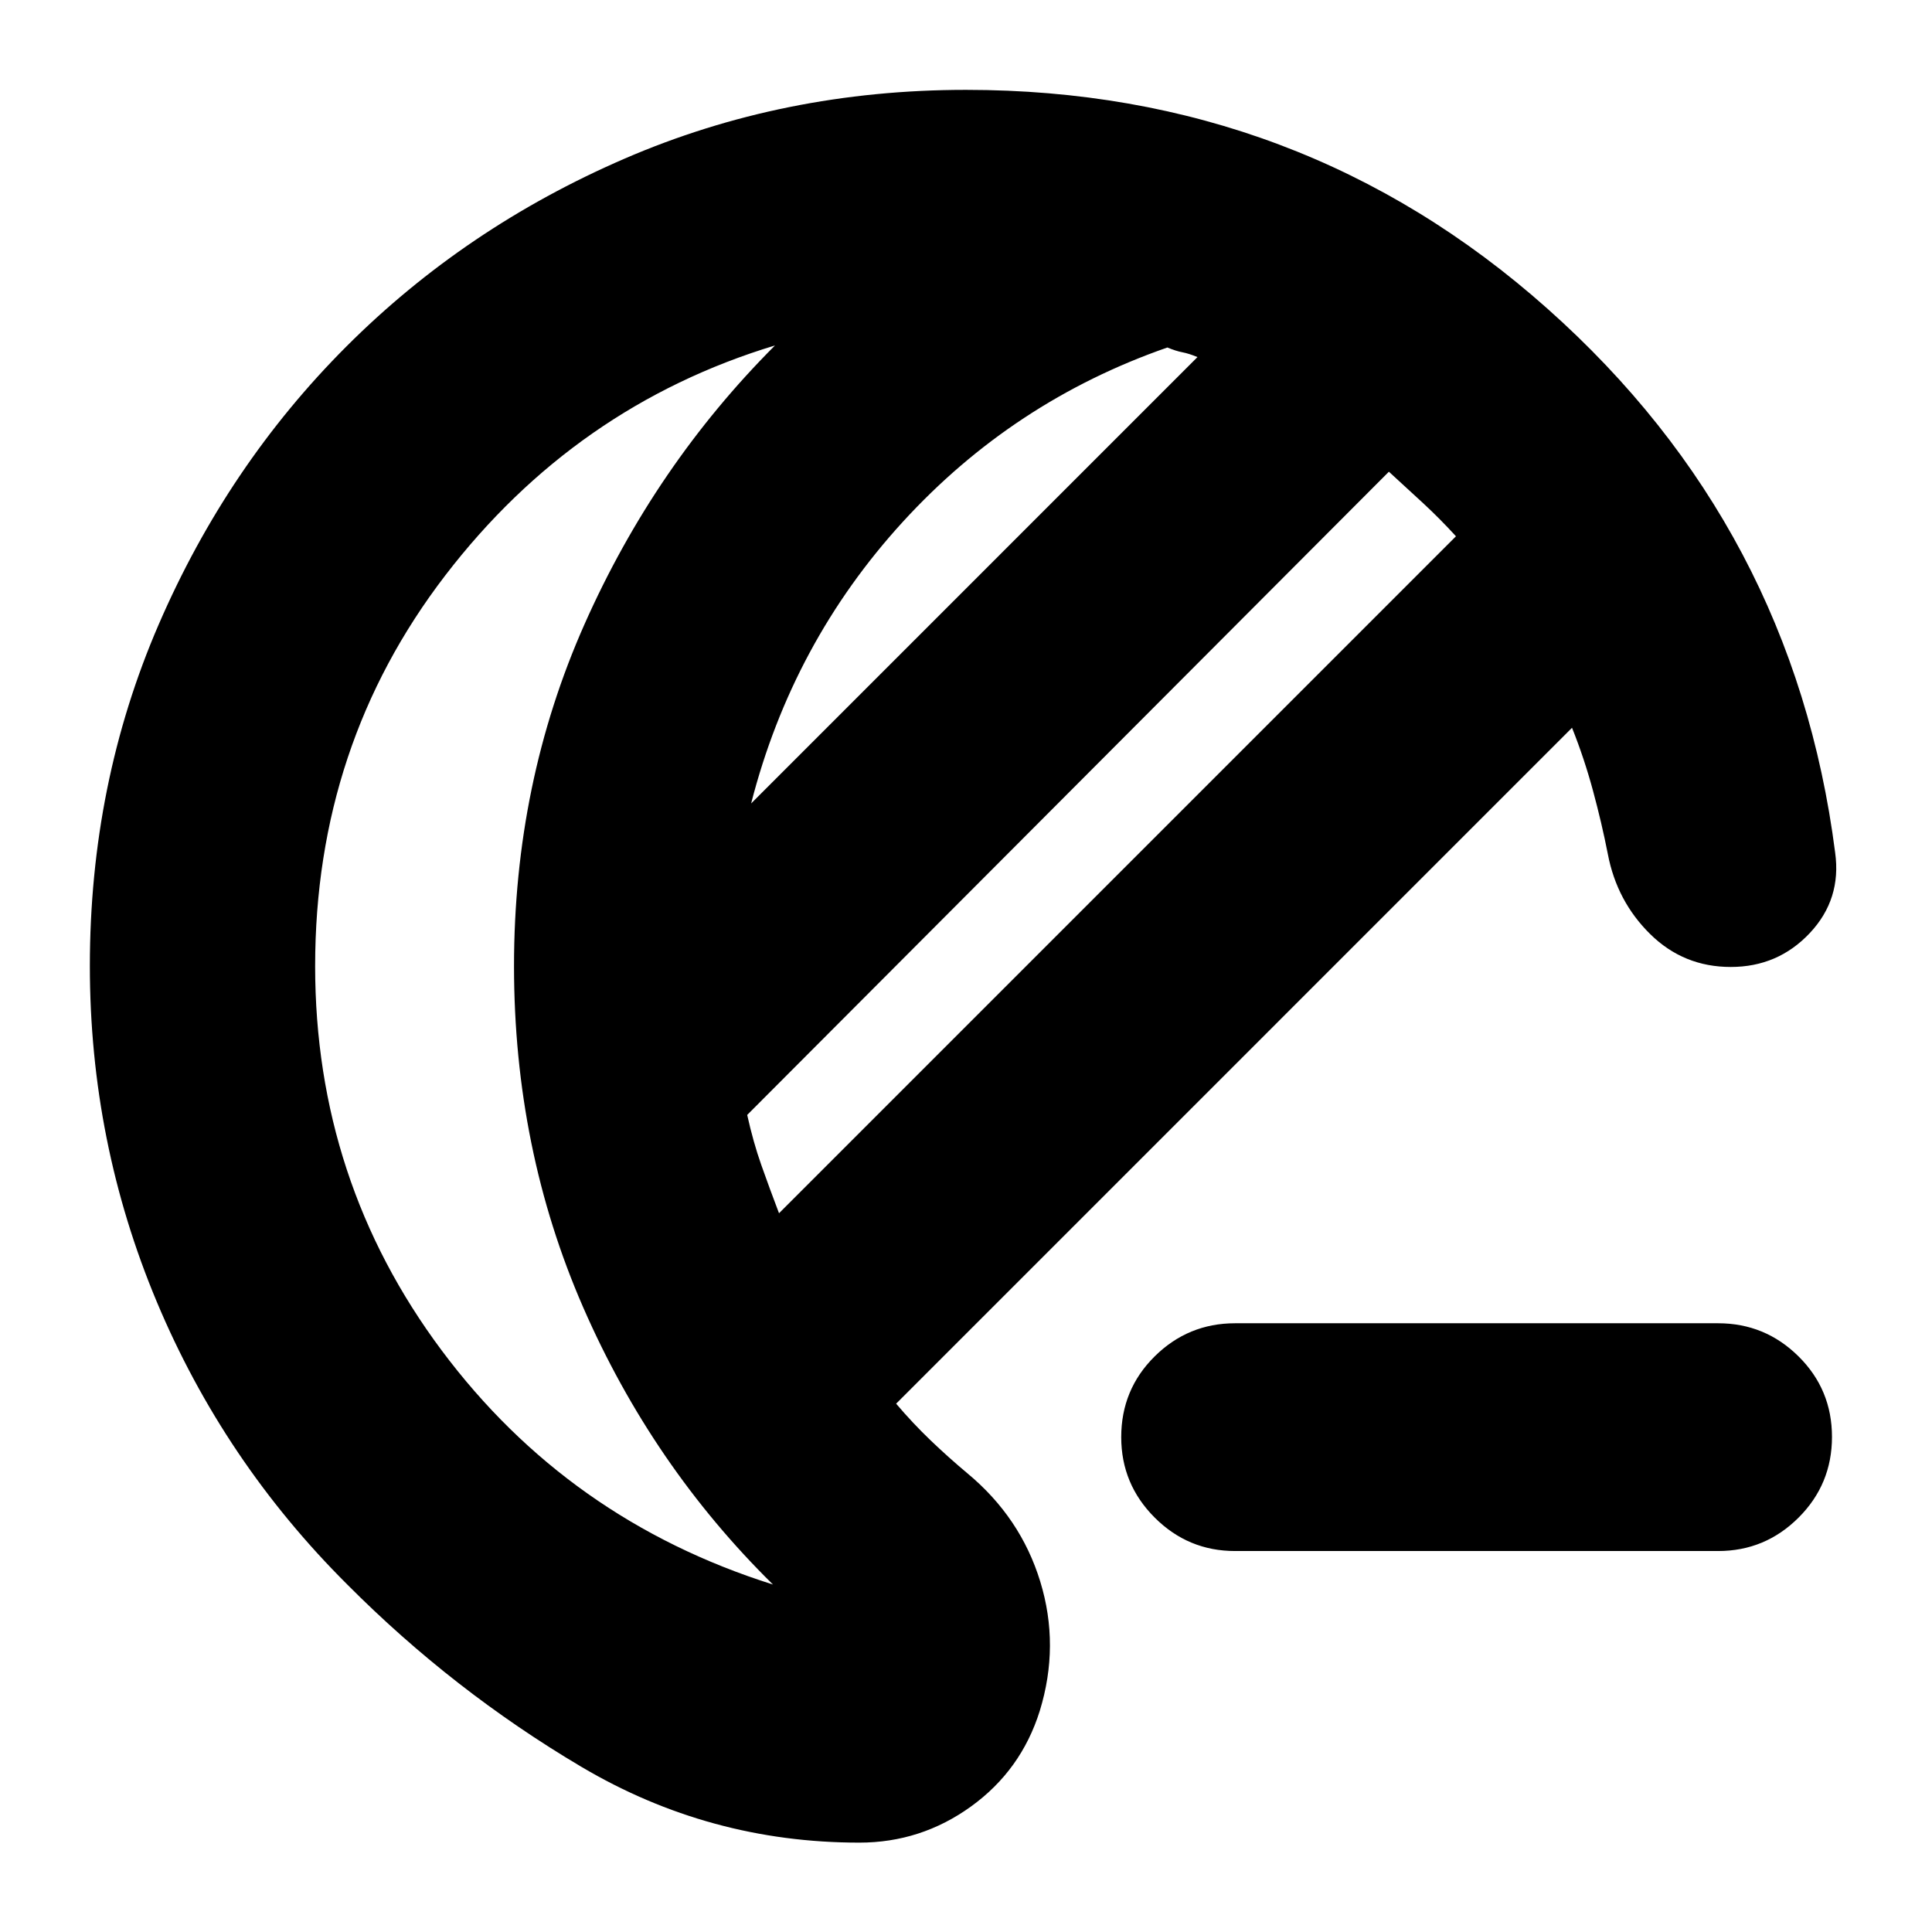 <svg xmlns="http://www.w3.org/2000/svg" height="24" viewBox="0 -960 960 960" width="24"><path d="M613.72-189.3q-23.34 0-39.97-16.63-16.62-16.62-16.62-39.96 0-23.68 16.62-40.13 16.63-16.46 39.97-16.46h240q23.34 0 39.96 16.46 16.62 16.45 16.62 40.01 0 23.55-16.62 40.13-16.62 16.58-39.96 16.58h-240ZM426.98-44.41q-74.52 0-138.19-37.72-63.66-37.72-116.18-90.48-61.48-61.24-94.72-140.57Q44.65-392.52 44.65-480q0-90.68 34.22-169.74 34.22-79.07 93.27-138.12 59.05-59.05 138.12-93.27 79.06-34.22 169.74-34.22 166.72 0 288.93 108.74 122.22 108.74 142.94 270.22 3.24 23.19-12.6 40.03T860-479.52q-23.43 0-40.01-16.32-16.58-16.31-21.06-39.75-3-15.32-7.38-31.51-4.38-16.18-10.42-31.27L445.28-262.52q8.29 9.76 17.19 18.28 8.9 8.52 18.18 16.28 26.48 21.96 36.24 53.8 9.76 31.83-.24 64.31-9.24 29.48-34.13 47.46t-55.54 17.98Zm-39.89-312.74 336.37-336.37q-7.76-8.52-16.29-16.43-8.52-7.9-17.04-15.66L371.28-406q3 13.52 7.02 24.92 4.03 11.41 8.79 23.93Zm-13.85-203.63 221.78-221.79q-4.24-1.76-7.48-2.38-3.24-.62-7.47-2.38-76.64 26.68-131.5 86.67-54.85 59.99-75.33 139.88ZM156.59-480q0 106.74 62.86 190.99 62.85 84.25 164.64 116.36-59.94-59-94.31-137.73-34.37-78.73-34.37-169.62t34.99-169.74q34.99-78.85 94.69-138.61-99.31 30.11-163.91 114.36-64.59 84.25-64.59 193.99Zm98.82 0Z"/></svg>